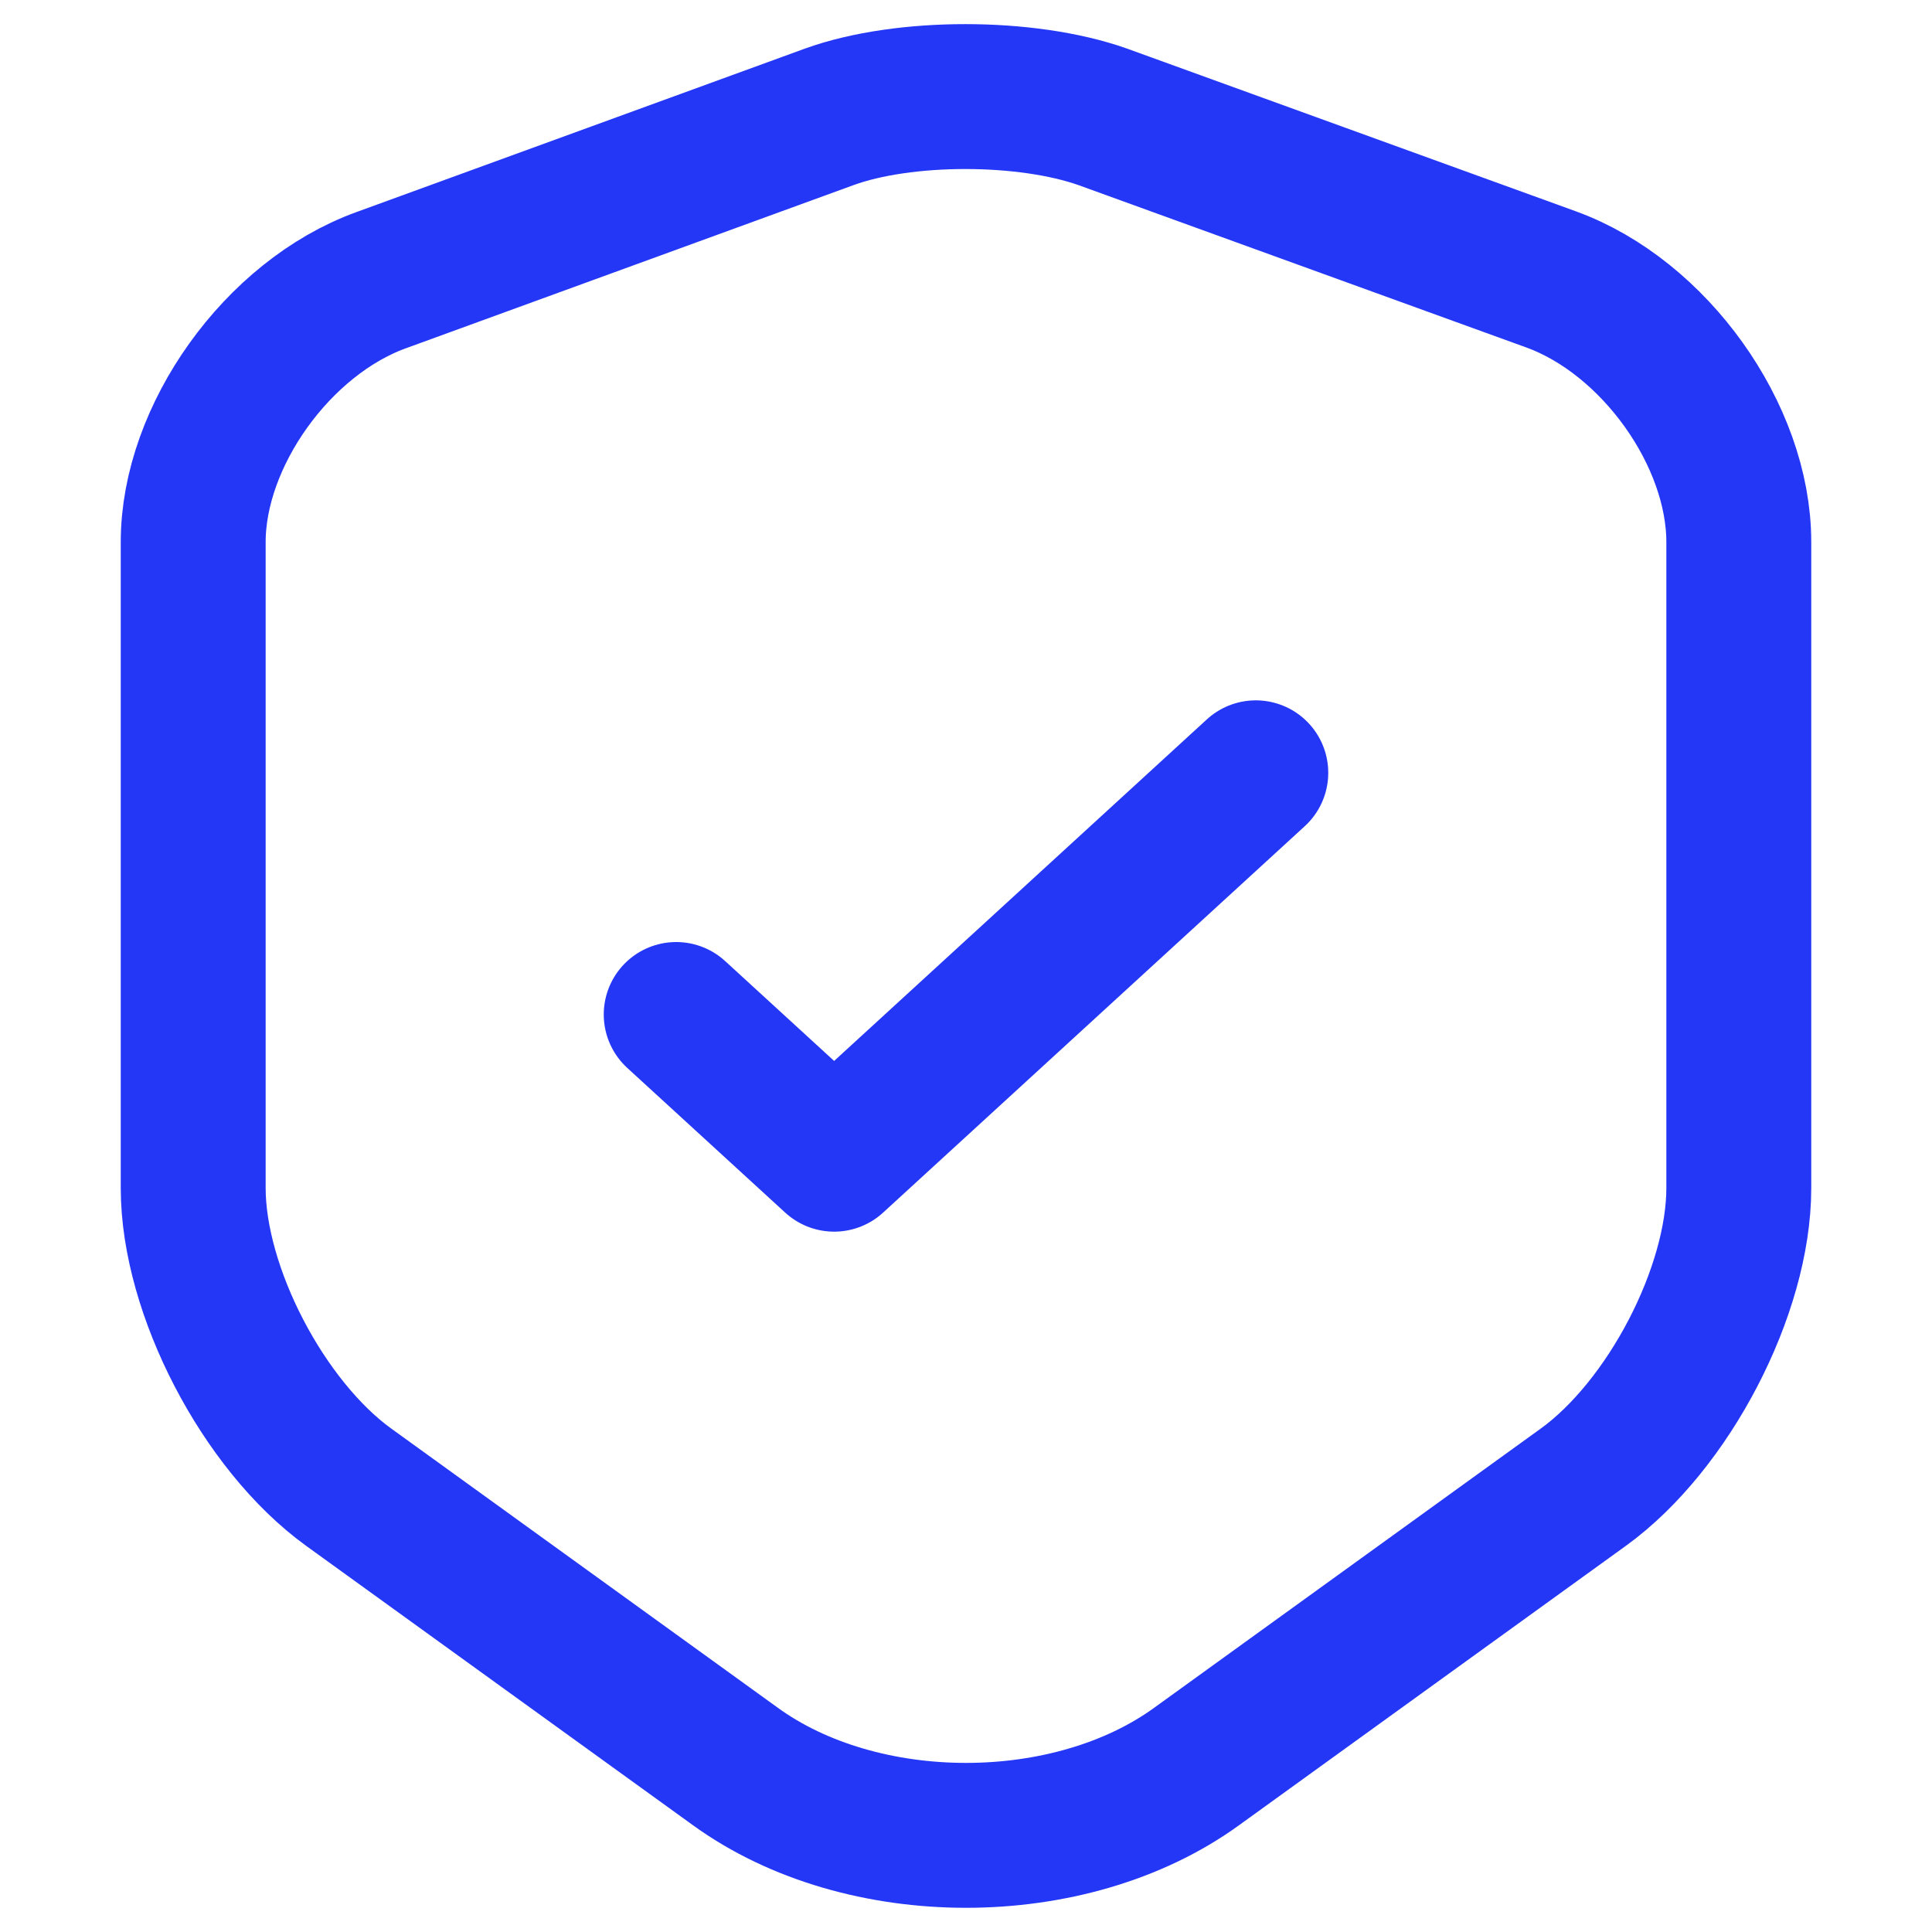 <svg width="20" height="20" viewBox="0 0 20 20" fill="none" xmlns="http://www.w3.org/2000/svg">
<path d="M8.586 1.209L3.944 2.901C2.874 3.289 2 4.513 2 5.611V12.299C2 13.361 2.726 14.756 3.609 15.395L7.609 18.284C8.921 19.238 11.079 19.238 12.391 18.284L16.391 15.395C17.274 14.756 18 13.361 18 12.299V5.611C18 4.504 17.126 3.28 16.056 2.892L11.414 1.209C10.623 0.93 9.358 0.93 8.586 1.209Z" stroke="#2437F6" stroke-width="1.5" stroke-linecap="round" stroke-linejoin="round"/>
<path d="M7 10.502L8.635 12L13 8" stroke="#2437F6" stroke-width="1.5" stroke-linecap="round" stroke-linejoin="round"/>
</svg>
